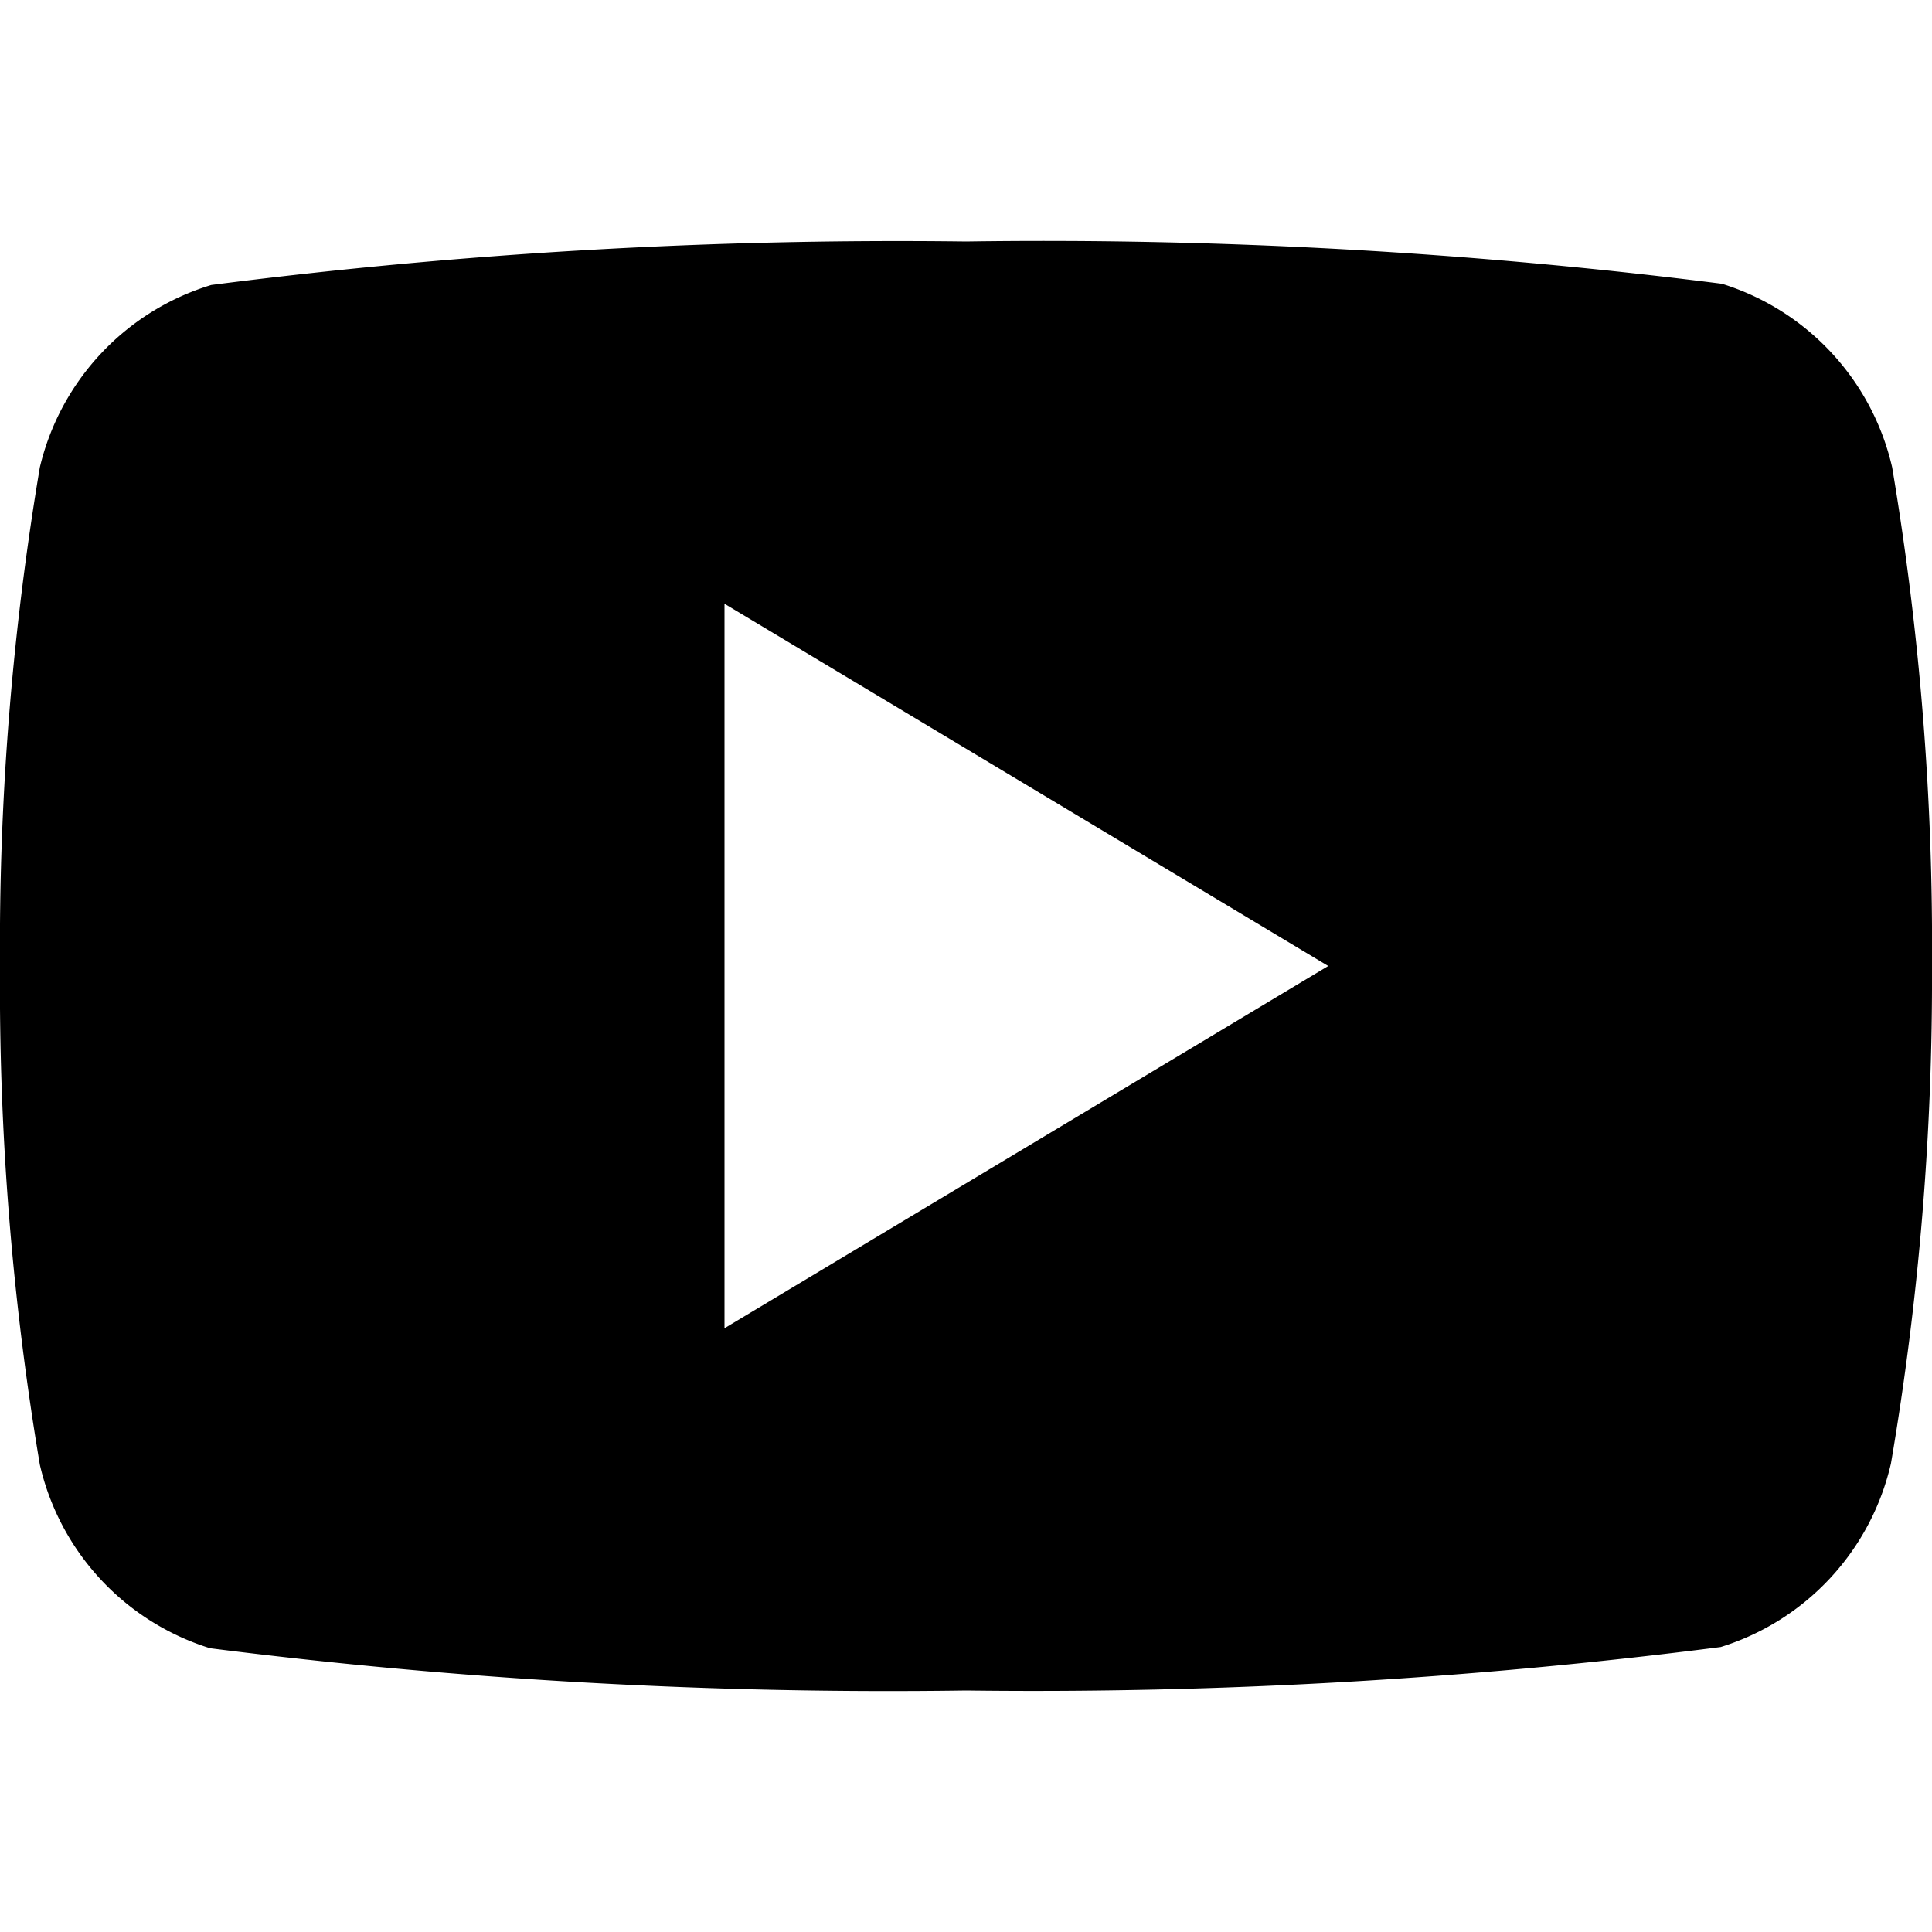 <svg xmlns="http://www.w3.org/2000/svg" width="16" height="16" viewBox="0 0 16 16">
  <title>social-youtube-16</title>
  <g id="assets">
    <path d="M15.67,3.87a2.08,2.08,0,0,0-1.41-1.52A44.66,44.66,0,0,0,8,2a44.66,44.66,0,0,0-6.25.36A2.08,2.08,0,0,0,.33,3.87,23.87,23.87,0,0,0,0,8a23.87,23.87,0,0,0,.33,4.13,2.08,2.08,0,0,0,1.41,1.52A44.66,44.66,0,0,0,8,14a44.66,44.66,0,0,0,6.25-.36,2.08,2.08,0,0,0,1.41-1.52A23.87,23.87,0,0,0,16,8,23.87,23.87,0,0,0,15.67,3.87ZM6,11V5l5,3Z"/>
  </g>
</svg>
